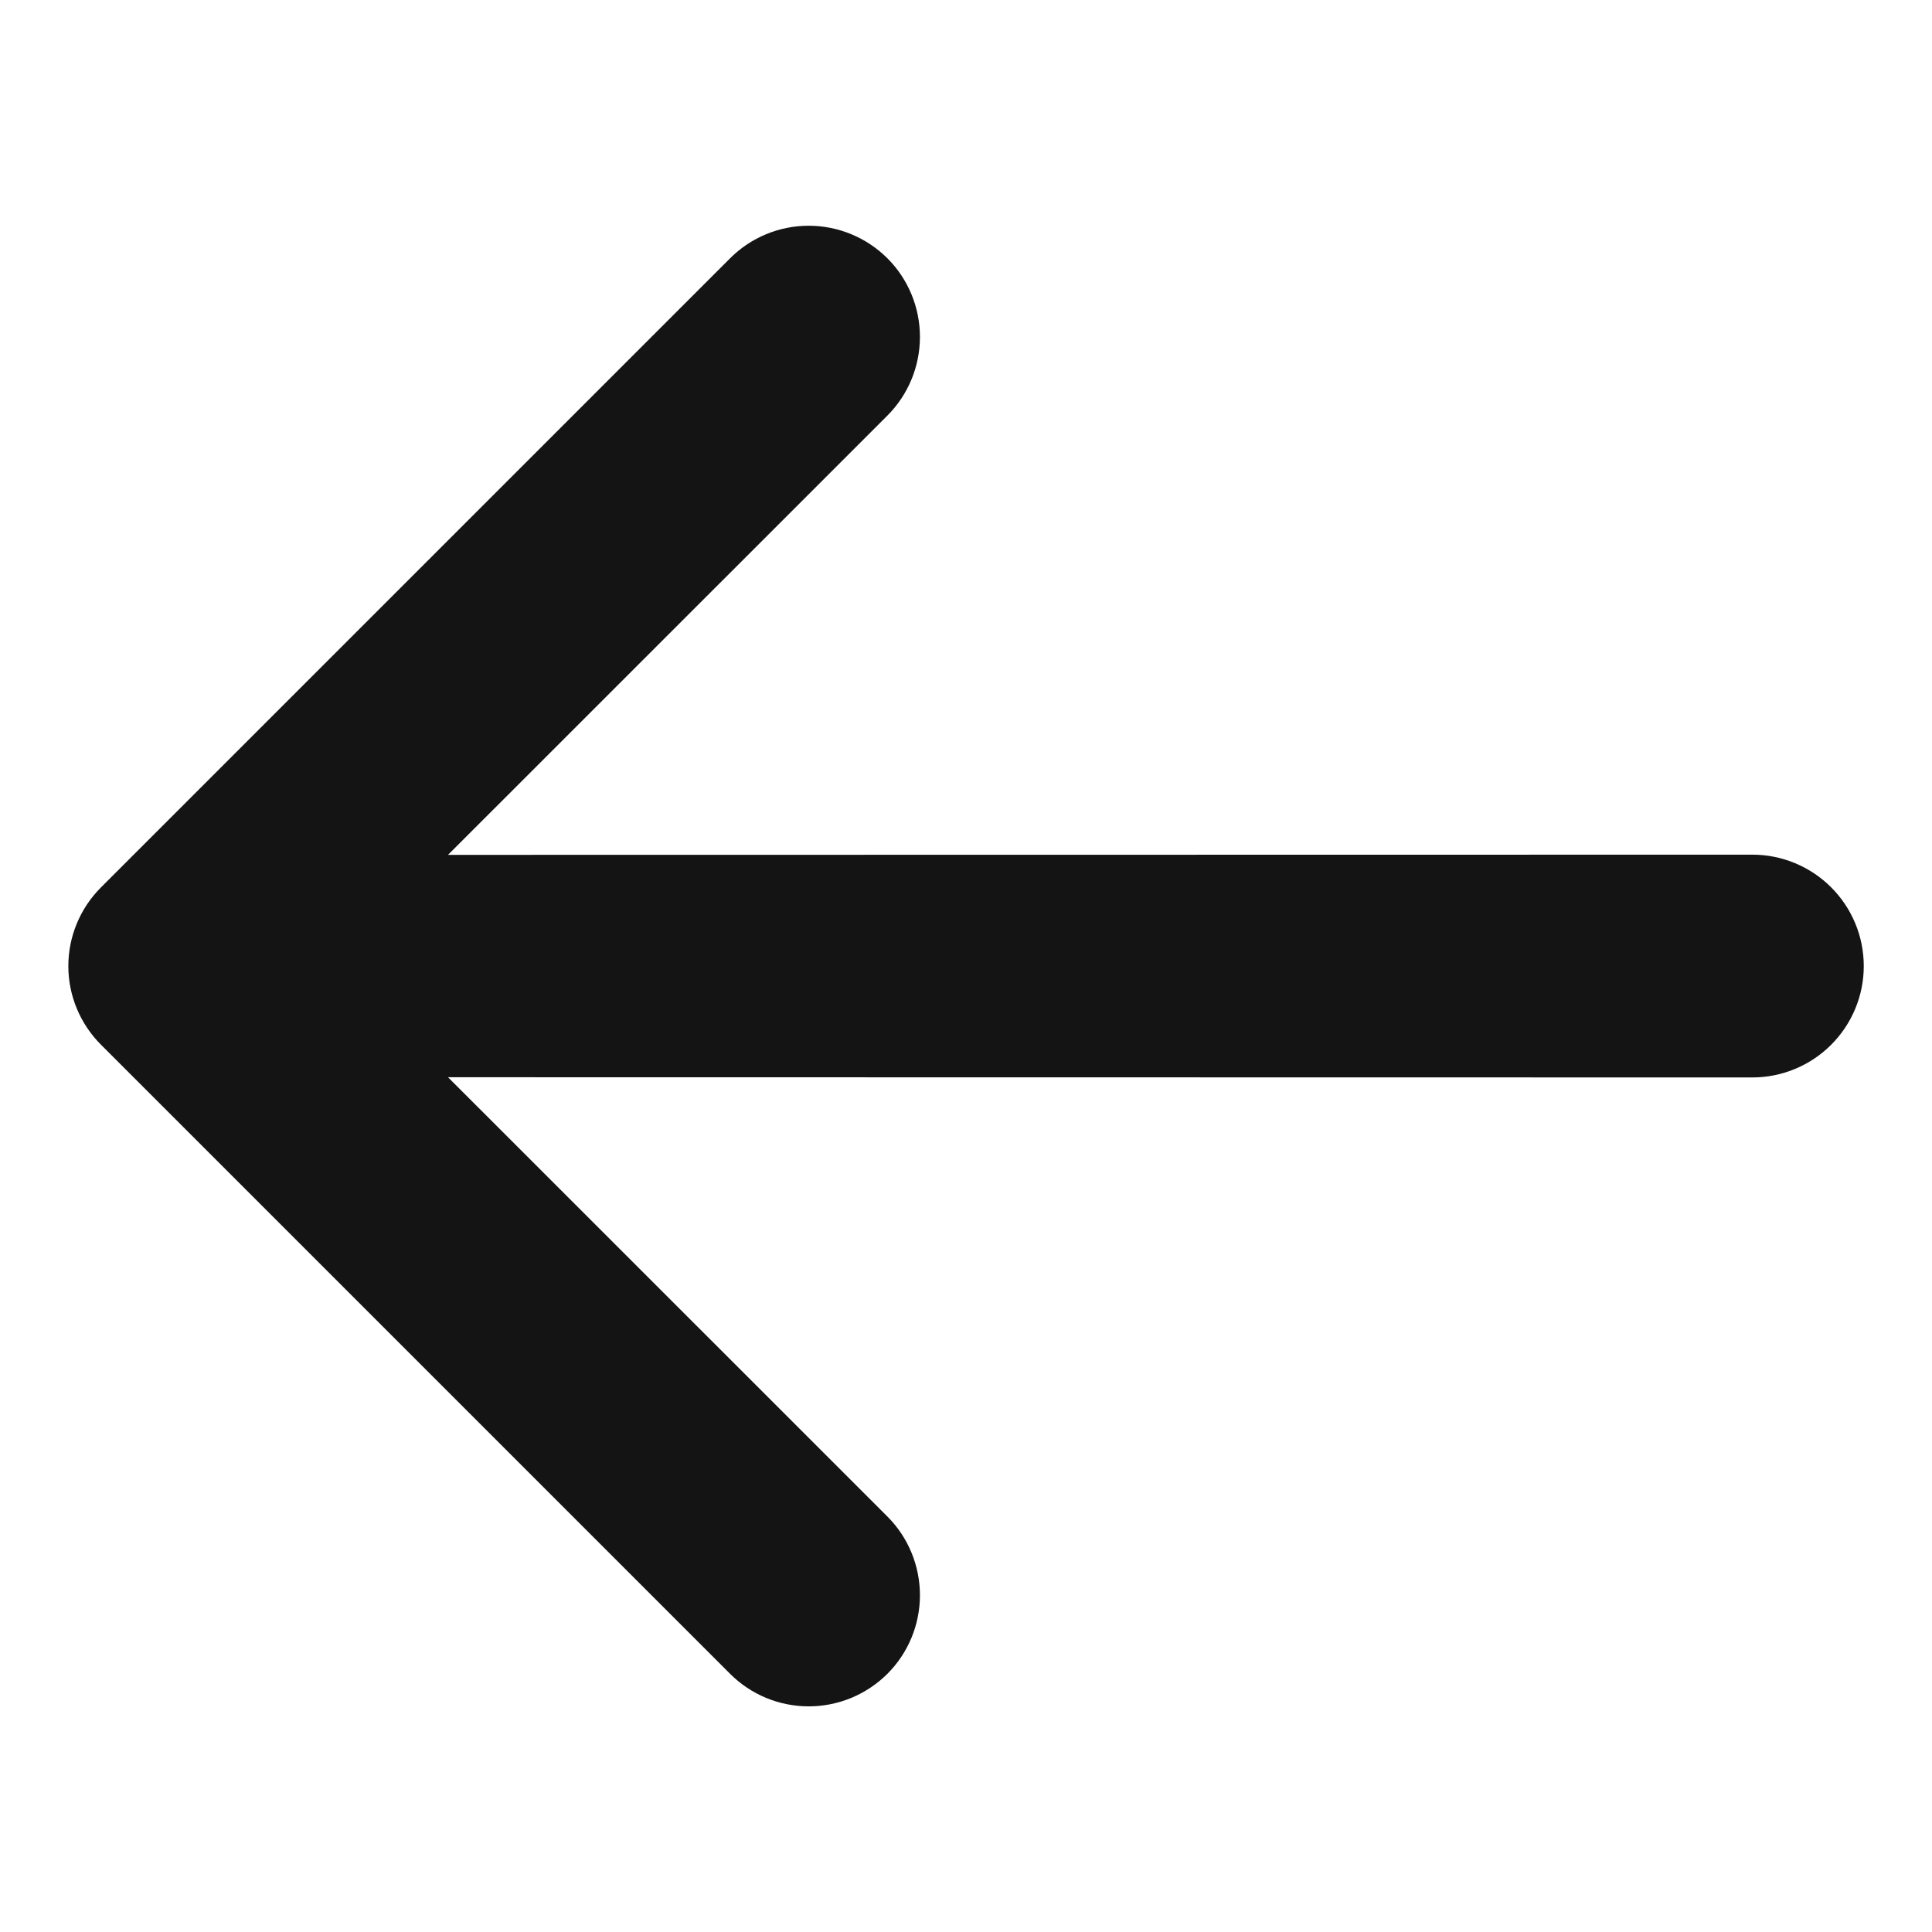 <svg width="19" height="19" viewBox="0 0 19 19" fill="none" xmlns="http://www.w3.org/2000/svg">
<path fill-rule="evenodd" clip-rule="evenodd" d="M0.993 8.727L7.18 2.54C7.385 2.335 7.663 2.22 7.953 2.22C8.243 2.22 8.521 2.335 8.727 2.54C8.932 2.745 9.047 3.023 9.047 3.313C9.047 3.603 8.932 3.882 8.727 4.087L4.406 8.407L17.234 8.405C17.524 8.405 17.803 8.521 18.008 8.726C18.214 8.932 18.329 9.21 18.329 9.501C18.329 9.791 18.214 10.069 18.008 10.275C17.803 10.48 17.524 10.596 17.234 10.596L4.406 10.594L8.727 14.914C8.932 15.119 9.047 15.398 9.047 15.688C9.047 15.978 8.932 16.256 8.727 16.461C8.521 16.666 8.243 16.781 7.953 16.781C7.663 16.781 7.385 16.666 7.18 16.461L0.993 10.274C0.788 10.069 0.672 9.791 0.672 9.501C0.672 9.21 0.788 8.932 0.993 8.727Z" fill="#131413"/>
</svg>
